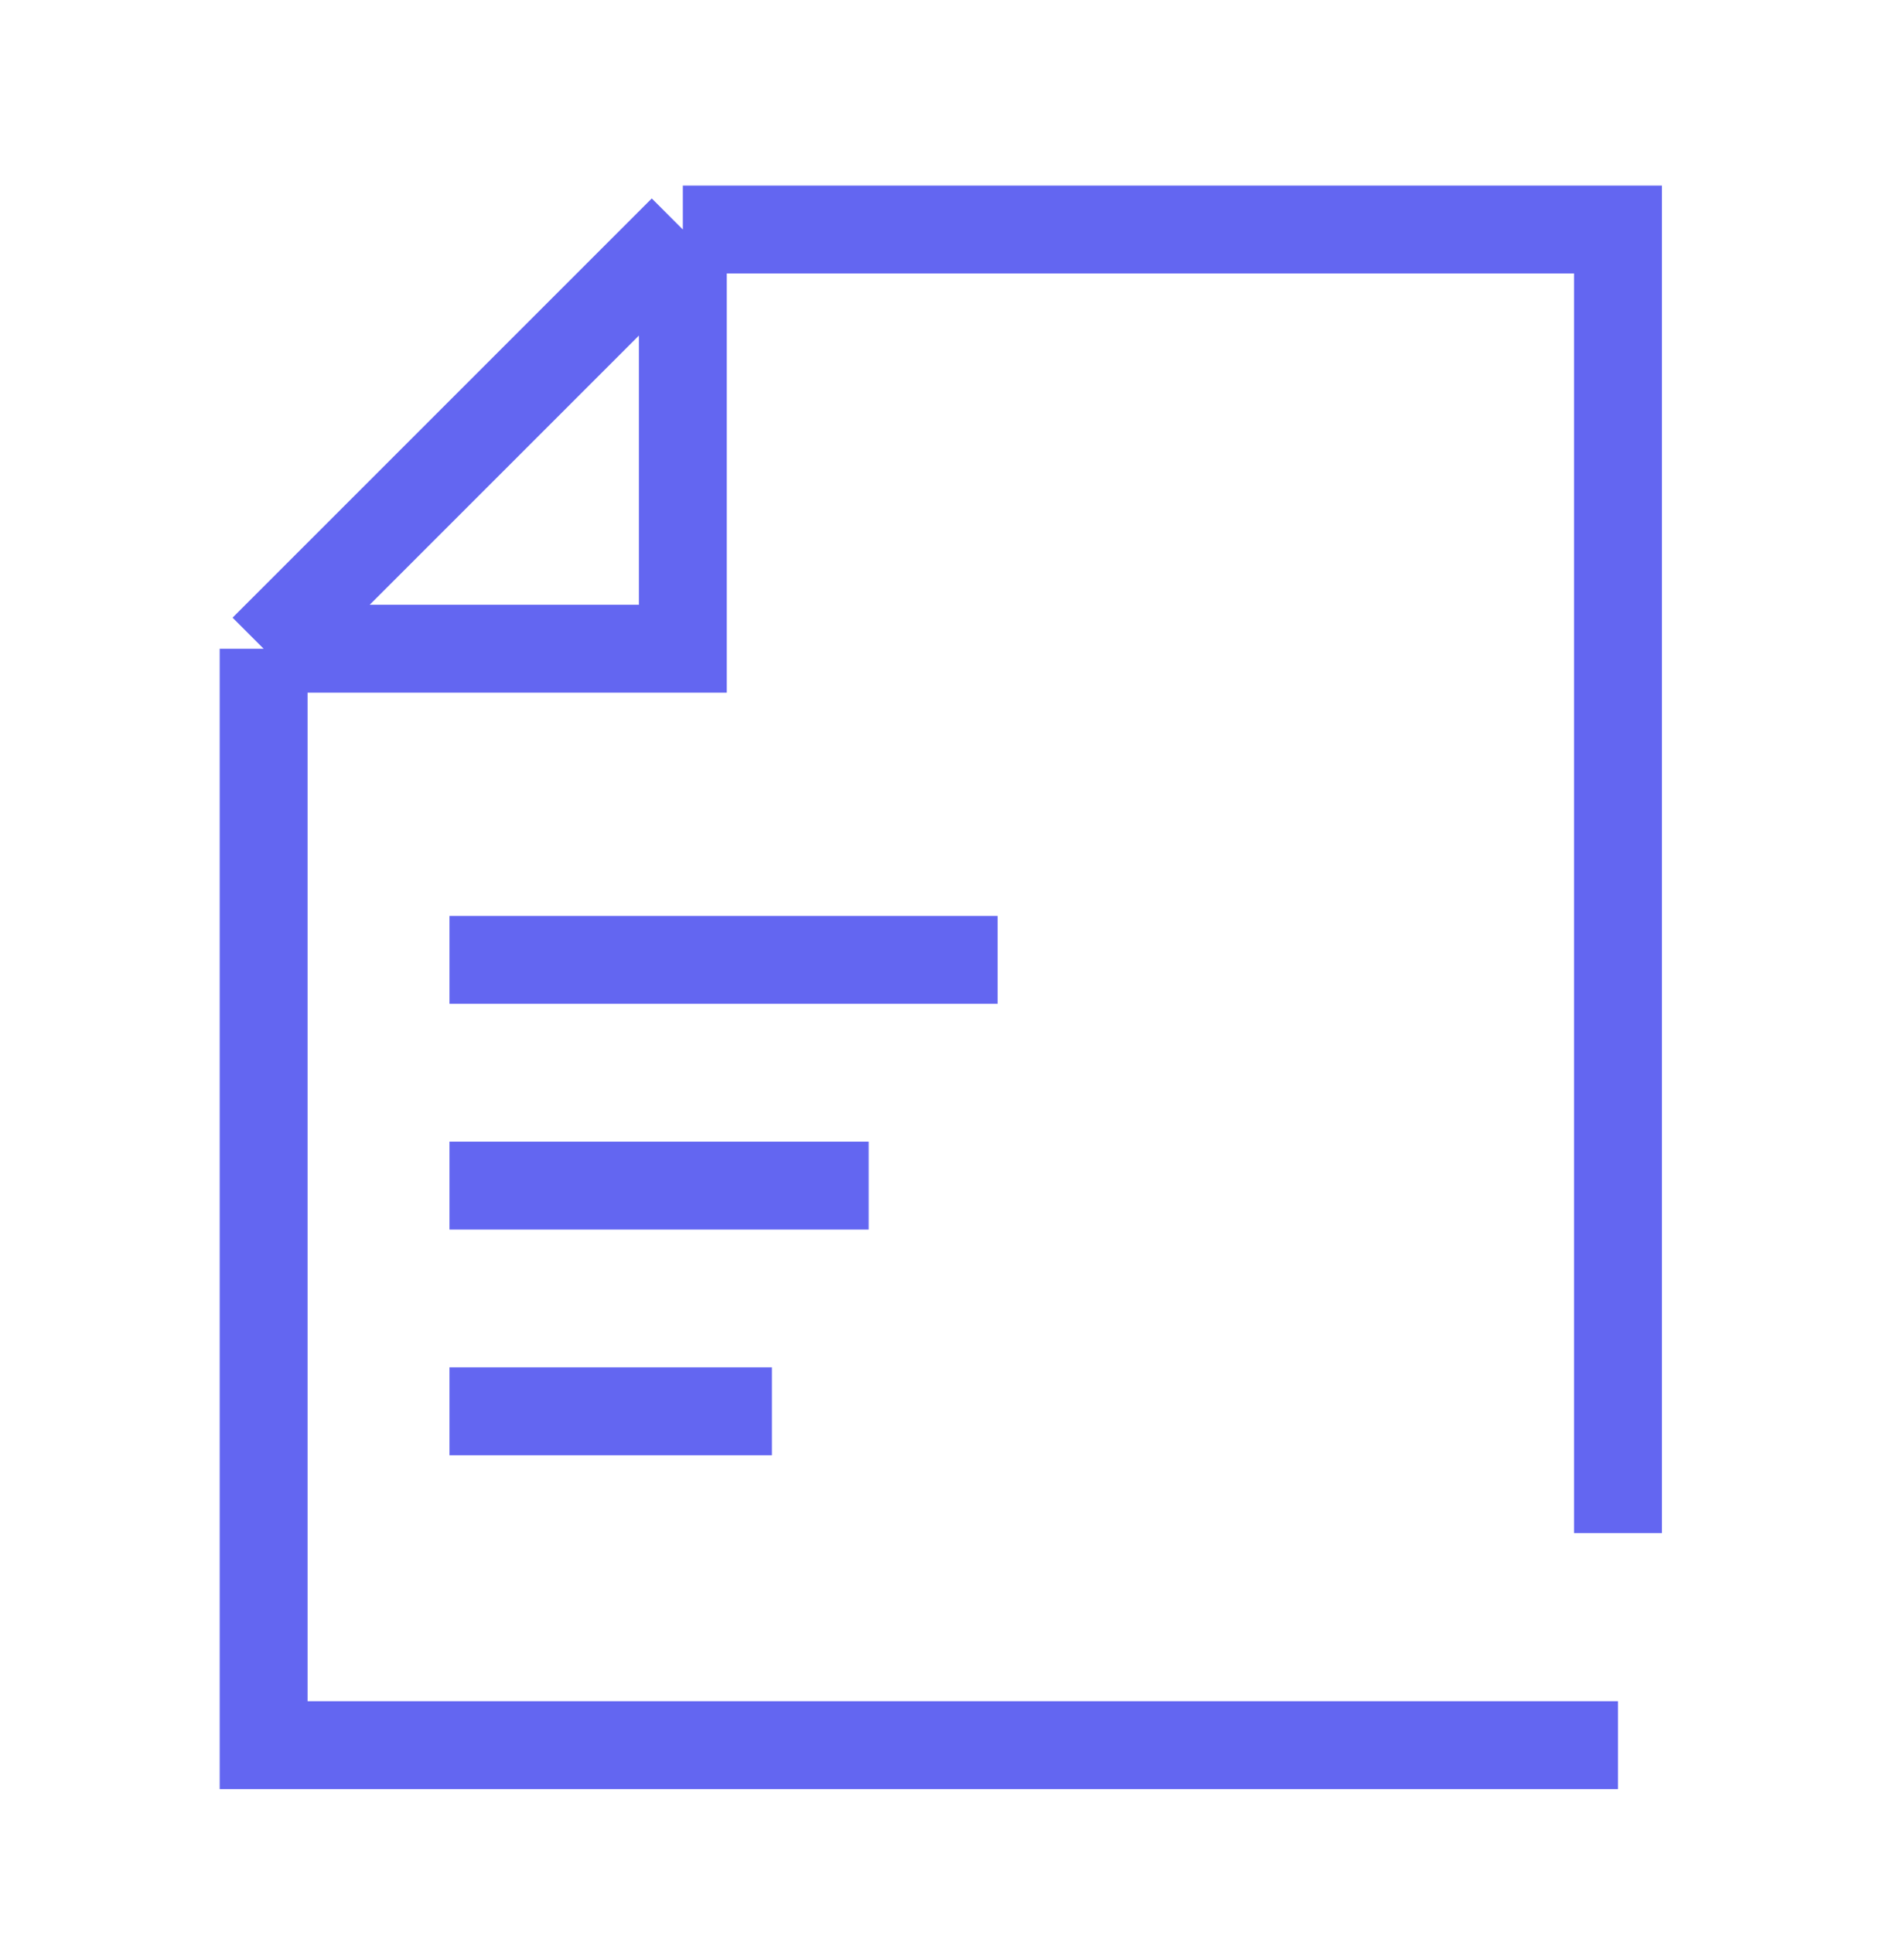 <svg width="65" height="66" viewBox="0 0 65 66" fill="none" xmlns="http://www.w3.org/2000/svg">
<path d="M23.311 7.835H55.236V52.335M23.311 7.835L9 22.146M23.311 7.835V22.146H9M9 22.146V59.575H55.236" stroke="#6366f1" stroke-width="3"/>
<path d="M26.352 48.179H15.344" stroke="#6366f1" stroke-width="3"/>
<path d="M29.655 40.473H15.344" stroke="#6366f1" stroke-width="3"/>
<path d="M34.058 32.767H15.344" stroke="#6366f1" stroke-width="3"/>
</svg>

